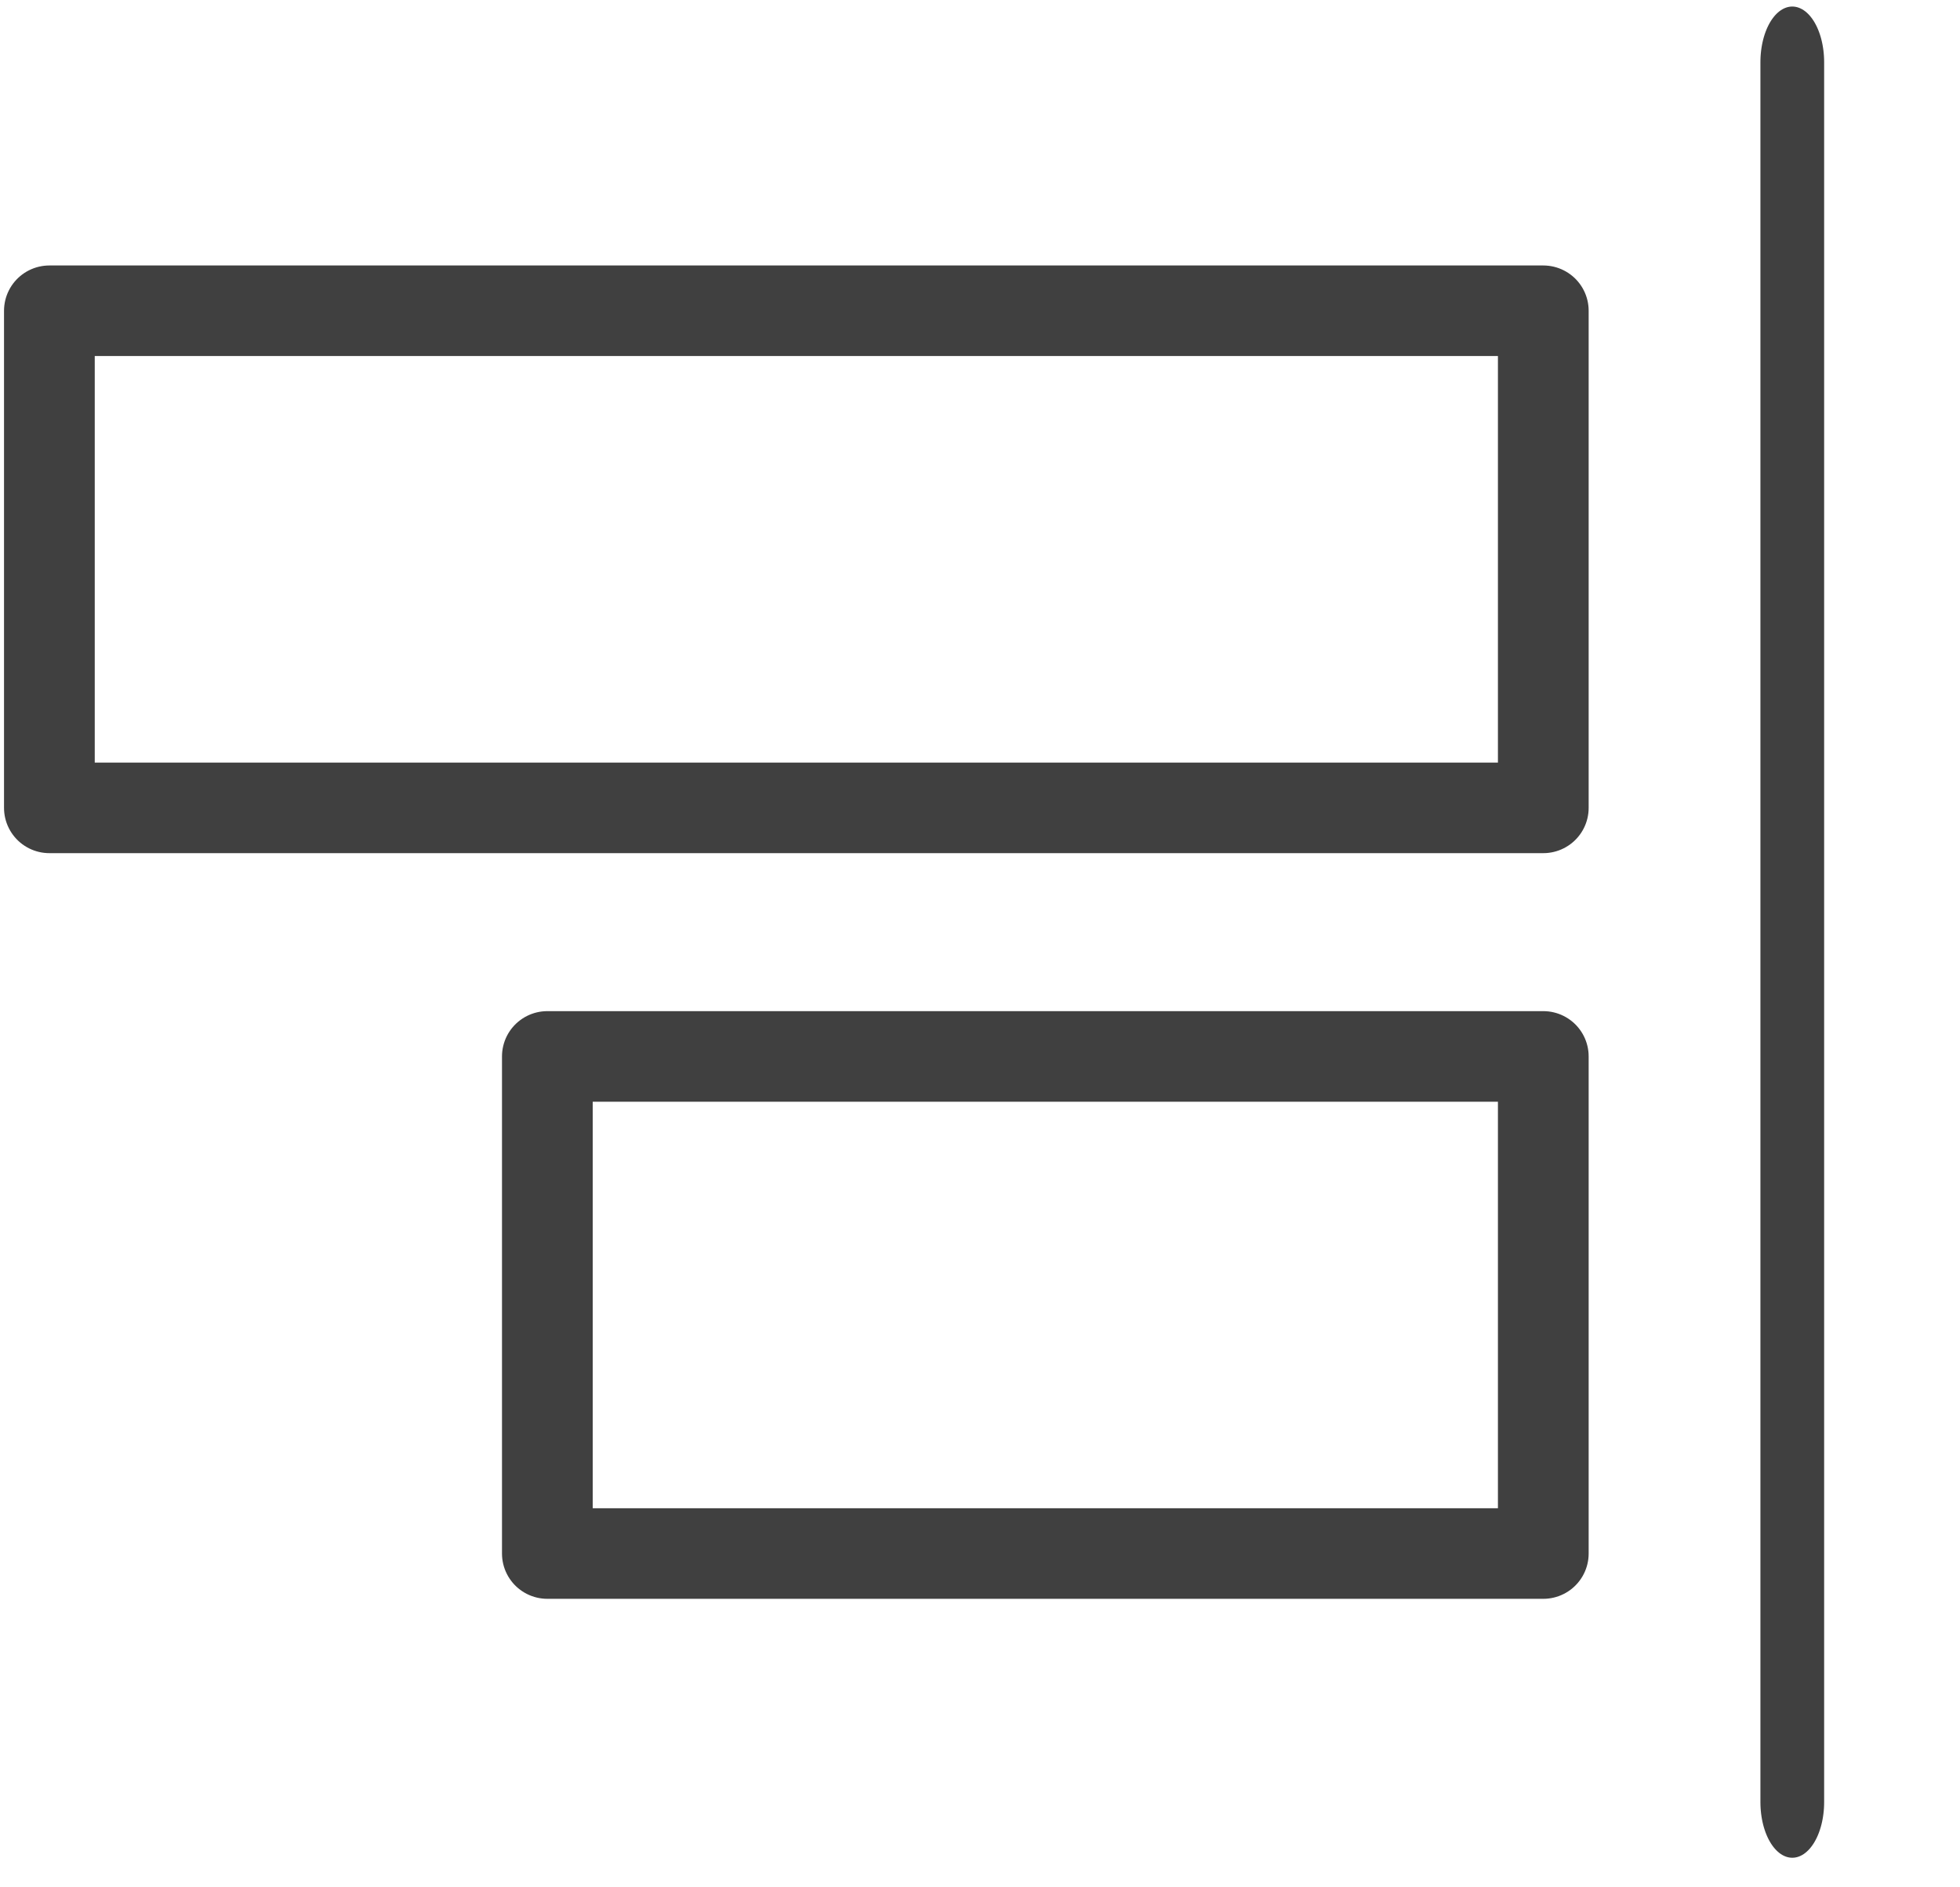 <?xml version="1.0" encoding="UTF-8" standalone="no"?>
<!DOCTYPE svg PUBLIC "-//W3C//DTD SVG 1.1//EN" "http://www.w3.org/Graphics/SVG/1.1/DTD/svg11.dtd">
<svg width="100%" height="100%" viewBox="0 0 27 26" version="1.1" xmlns="http://www.w3.org/2000/svg" xmlns:xlink="http://www.w3.org/1999/xlink" xml:space="preserve" xmlns:serif="http://www.serif.com/" style="fill-rule:evenodd;clip-rule:evenodd;stroke-linecap:round;stroke-linejoin:round;stroke-miterlimit:1.5;">
    <g transform="matrix(1,0,0,1,-604,-137)">
        <g transform="matrix(0.406,0,0,0.222,-517.891,0)">
            <g id="operation-align-right" transform="matrix(-0.264,0,0,0.482,3077.53,543.857)">
                <g transform="matrix(1,0,0,1.75,-6.82121e-13,-904)">
                    <path d="M960,608L960,736" style="fill:none;stroke:rgb(64,64,64);stroke-width:8.19px;"/>
                </g>
                <g transform="matrix(2,0,0,2,-992,-1088)">
                    <rect x="992" y="640" width="96" height="32" style="fill:none;stroke:rgb(64,64,64);stroke-width:5.83px;"/>
                </g>
                <g transform="matrix(2,0,0,2,-992,-1056)">
                    <rect x="992" y="672" width="64" height="32" style="fill:none;stroke:rgb(64,64,64);stroke-width:5.83px;"/>
                </g>
            </g>
        </g>
    </g>
</svg>

